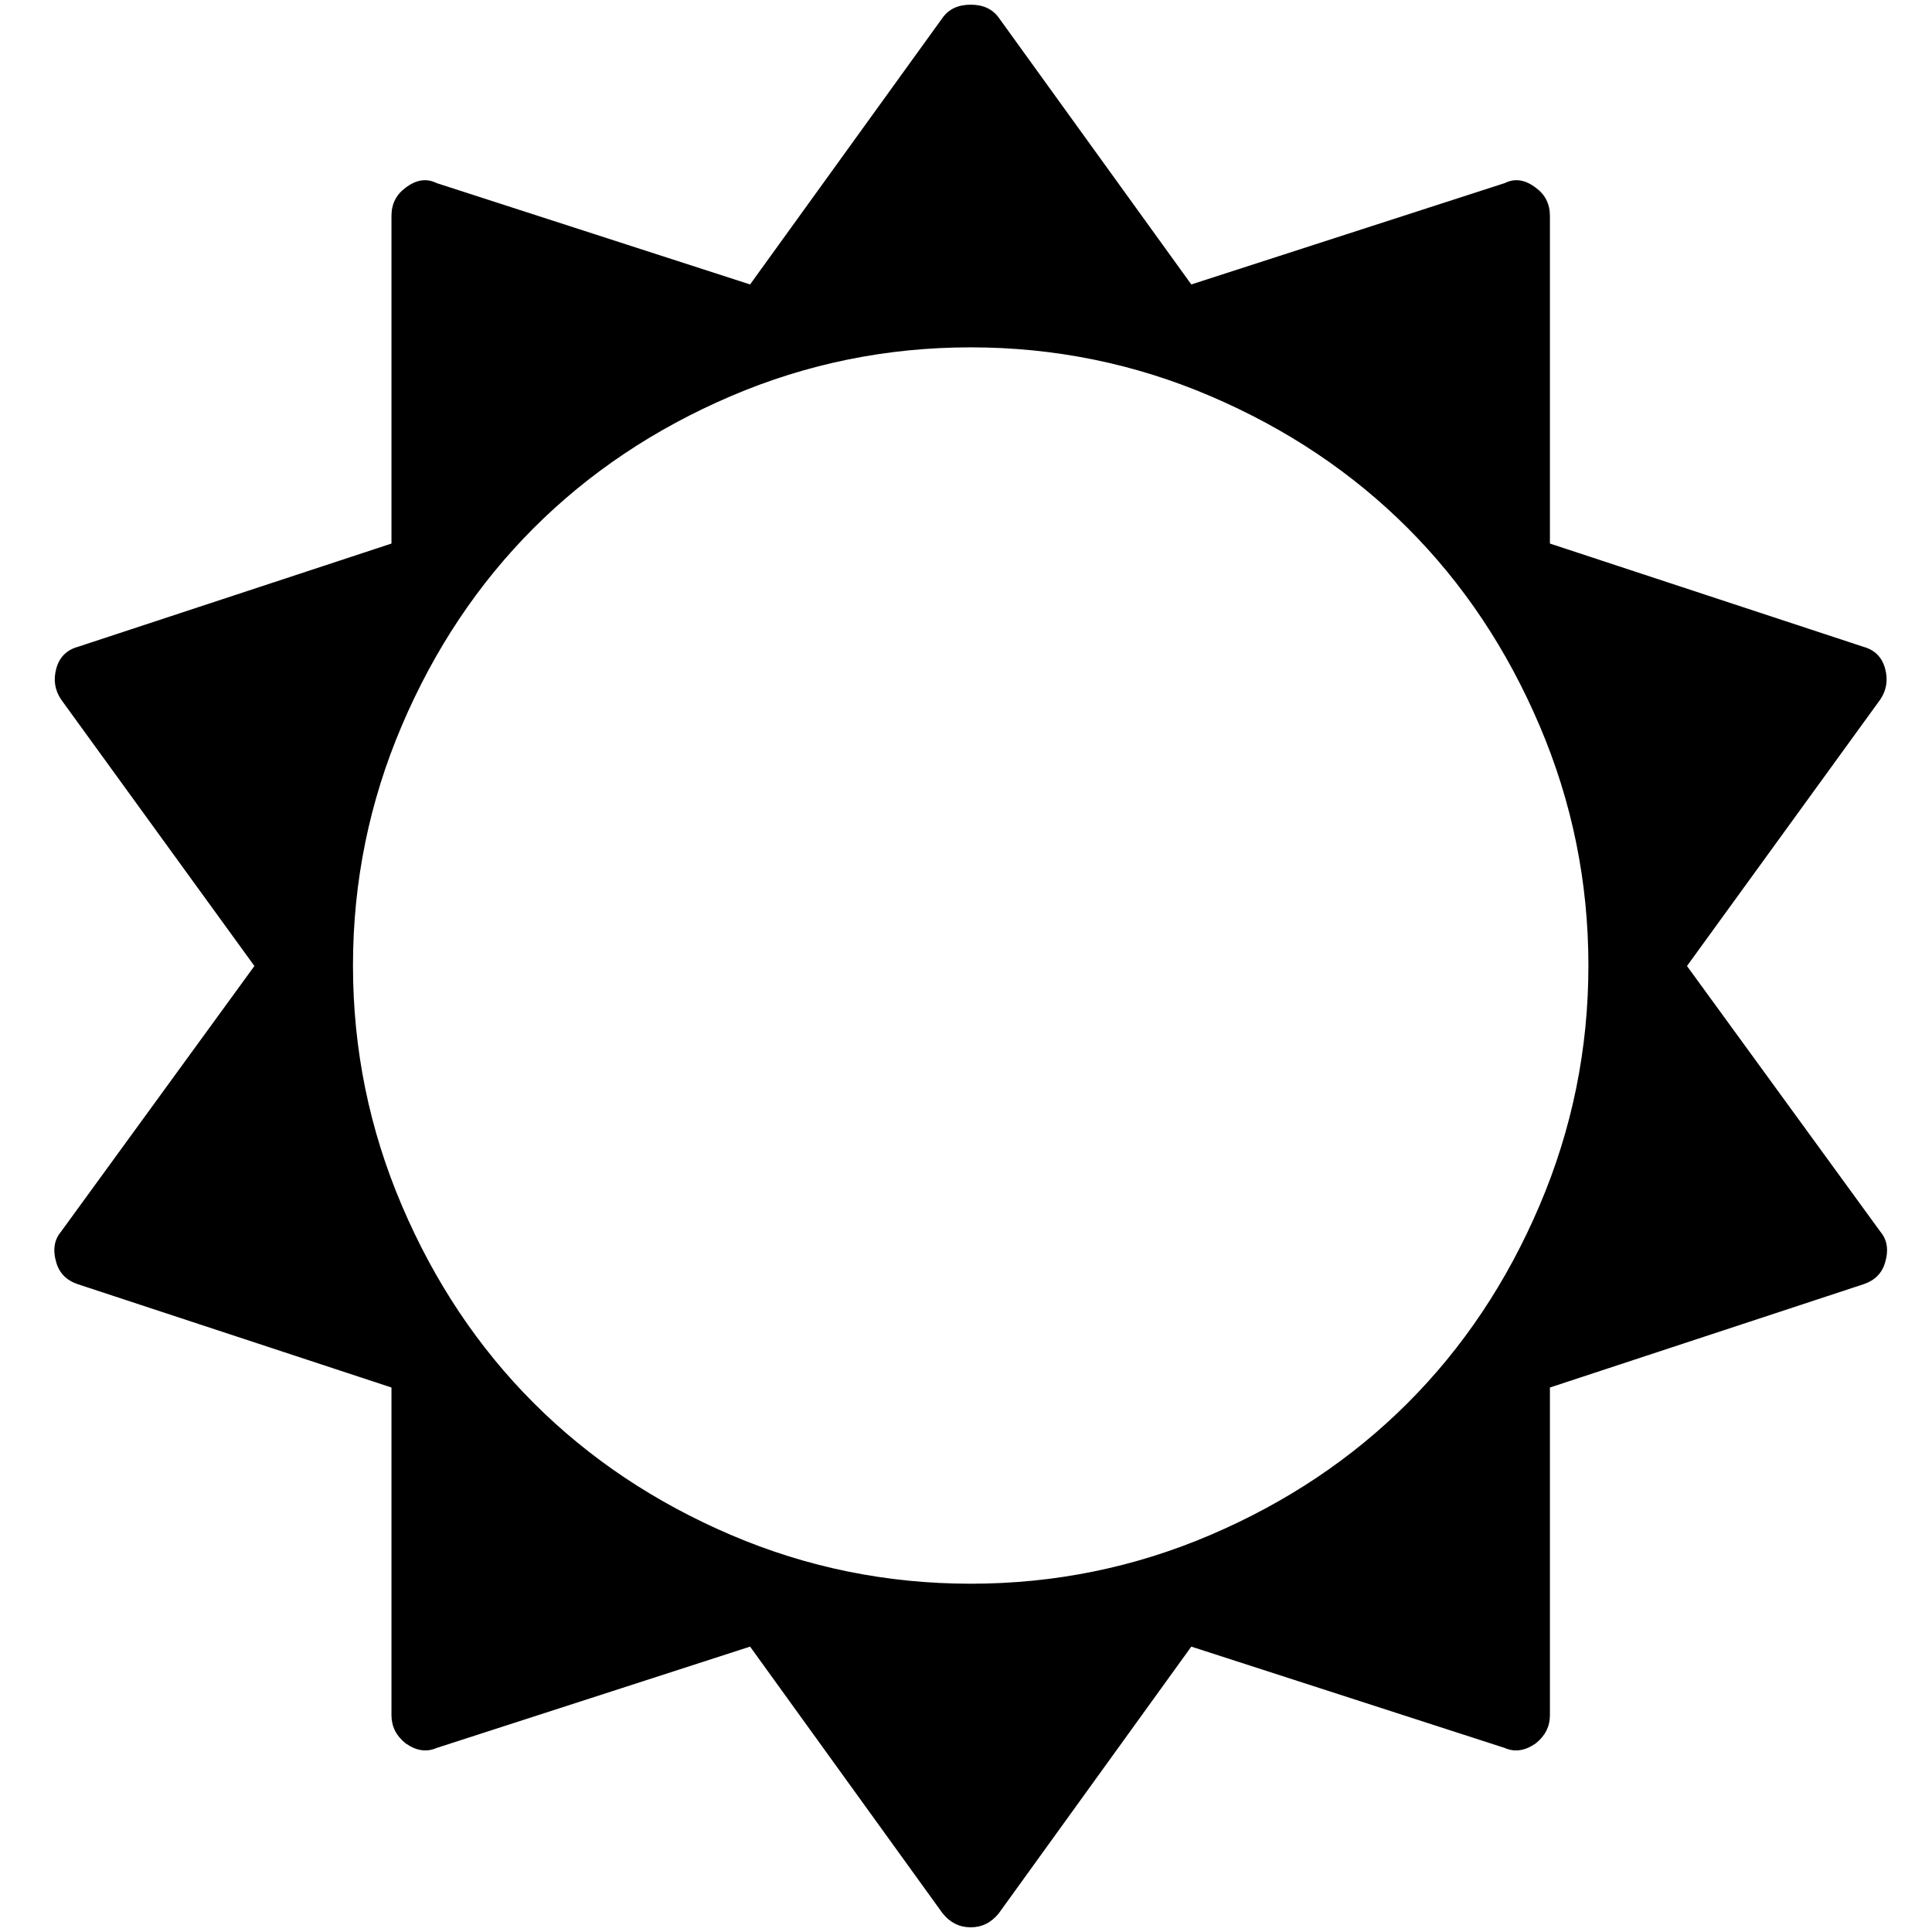 <?xml version="1.0" standalone="no"?>
<!DOCTYPE svg PUBLIC "-//W3C//DTD SVG 1.1//EN" "http://www.w3.org/Graphics/SVG/1.1/DTD/svg11.dtd" >
<svg xmlns="http://www.w3.org/2000/svg" xmlns:xlink="http://www.w3.org/1999/xlink" version="1.1" width="2048" height="2048" viewBox="-10 0 2058 2048">
   <path fill="currentColor"
d="M1682 1023.5q0 -133.5 -52 -255.5t-140.5 -210.5t-210 -140.5t-255.5 -52t-255.5 52t-210 140.5t-140.5 210.5t-52 255.5t52 255.5t140.5 210.5t210 140.5t255.5 52t255.5 -52t210 -140.5t140.5 -210.5t52 -255.5zM1998 1340q-5 17 -23 23l-334 110v349q0 18 -15 30
q-17 12 -33 5l-334 -108l-205 284q-12 15 -30 15t-30 -15l-205 -284l-334 108q-16 7 -33 -5q-15 -12 -15 -30v-349l-334 -110q-18 -6 -23 -23q-6 -20 5 -33l206 -283l-206 -284q-10 -15 -5 -33t23 -23l334 -110v-349q0 -19 15 -30q17 -13 33 -5l334 108l205 -284
q10 -14 30 -14t30 14l205 284l334 -108q16 -8 33 5q15 11 15 30v349l334 110q18 5 23 23t-5 33l-206 284l206 283q11 13 5 33z" />
</svg>
